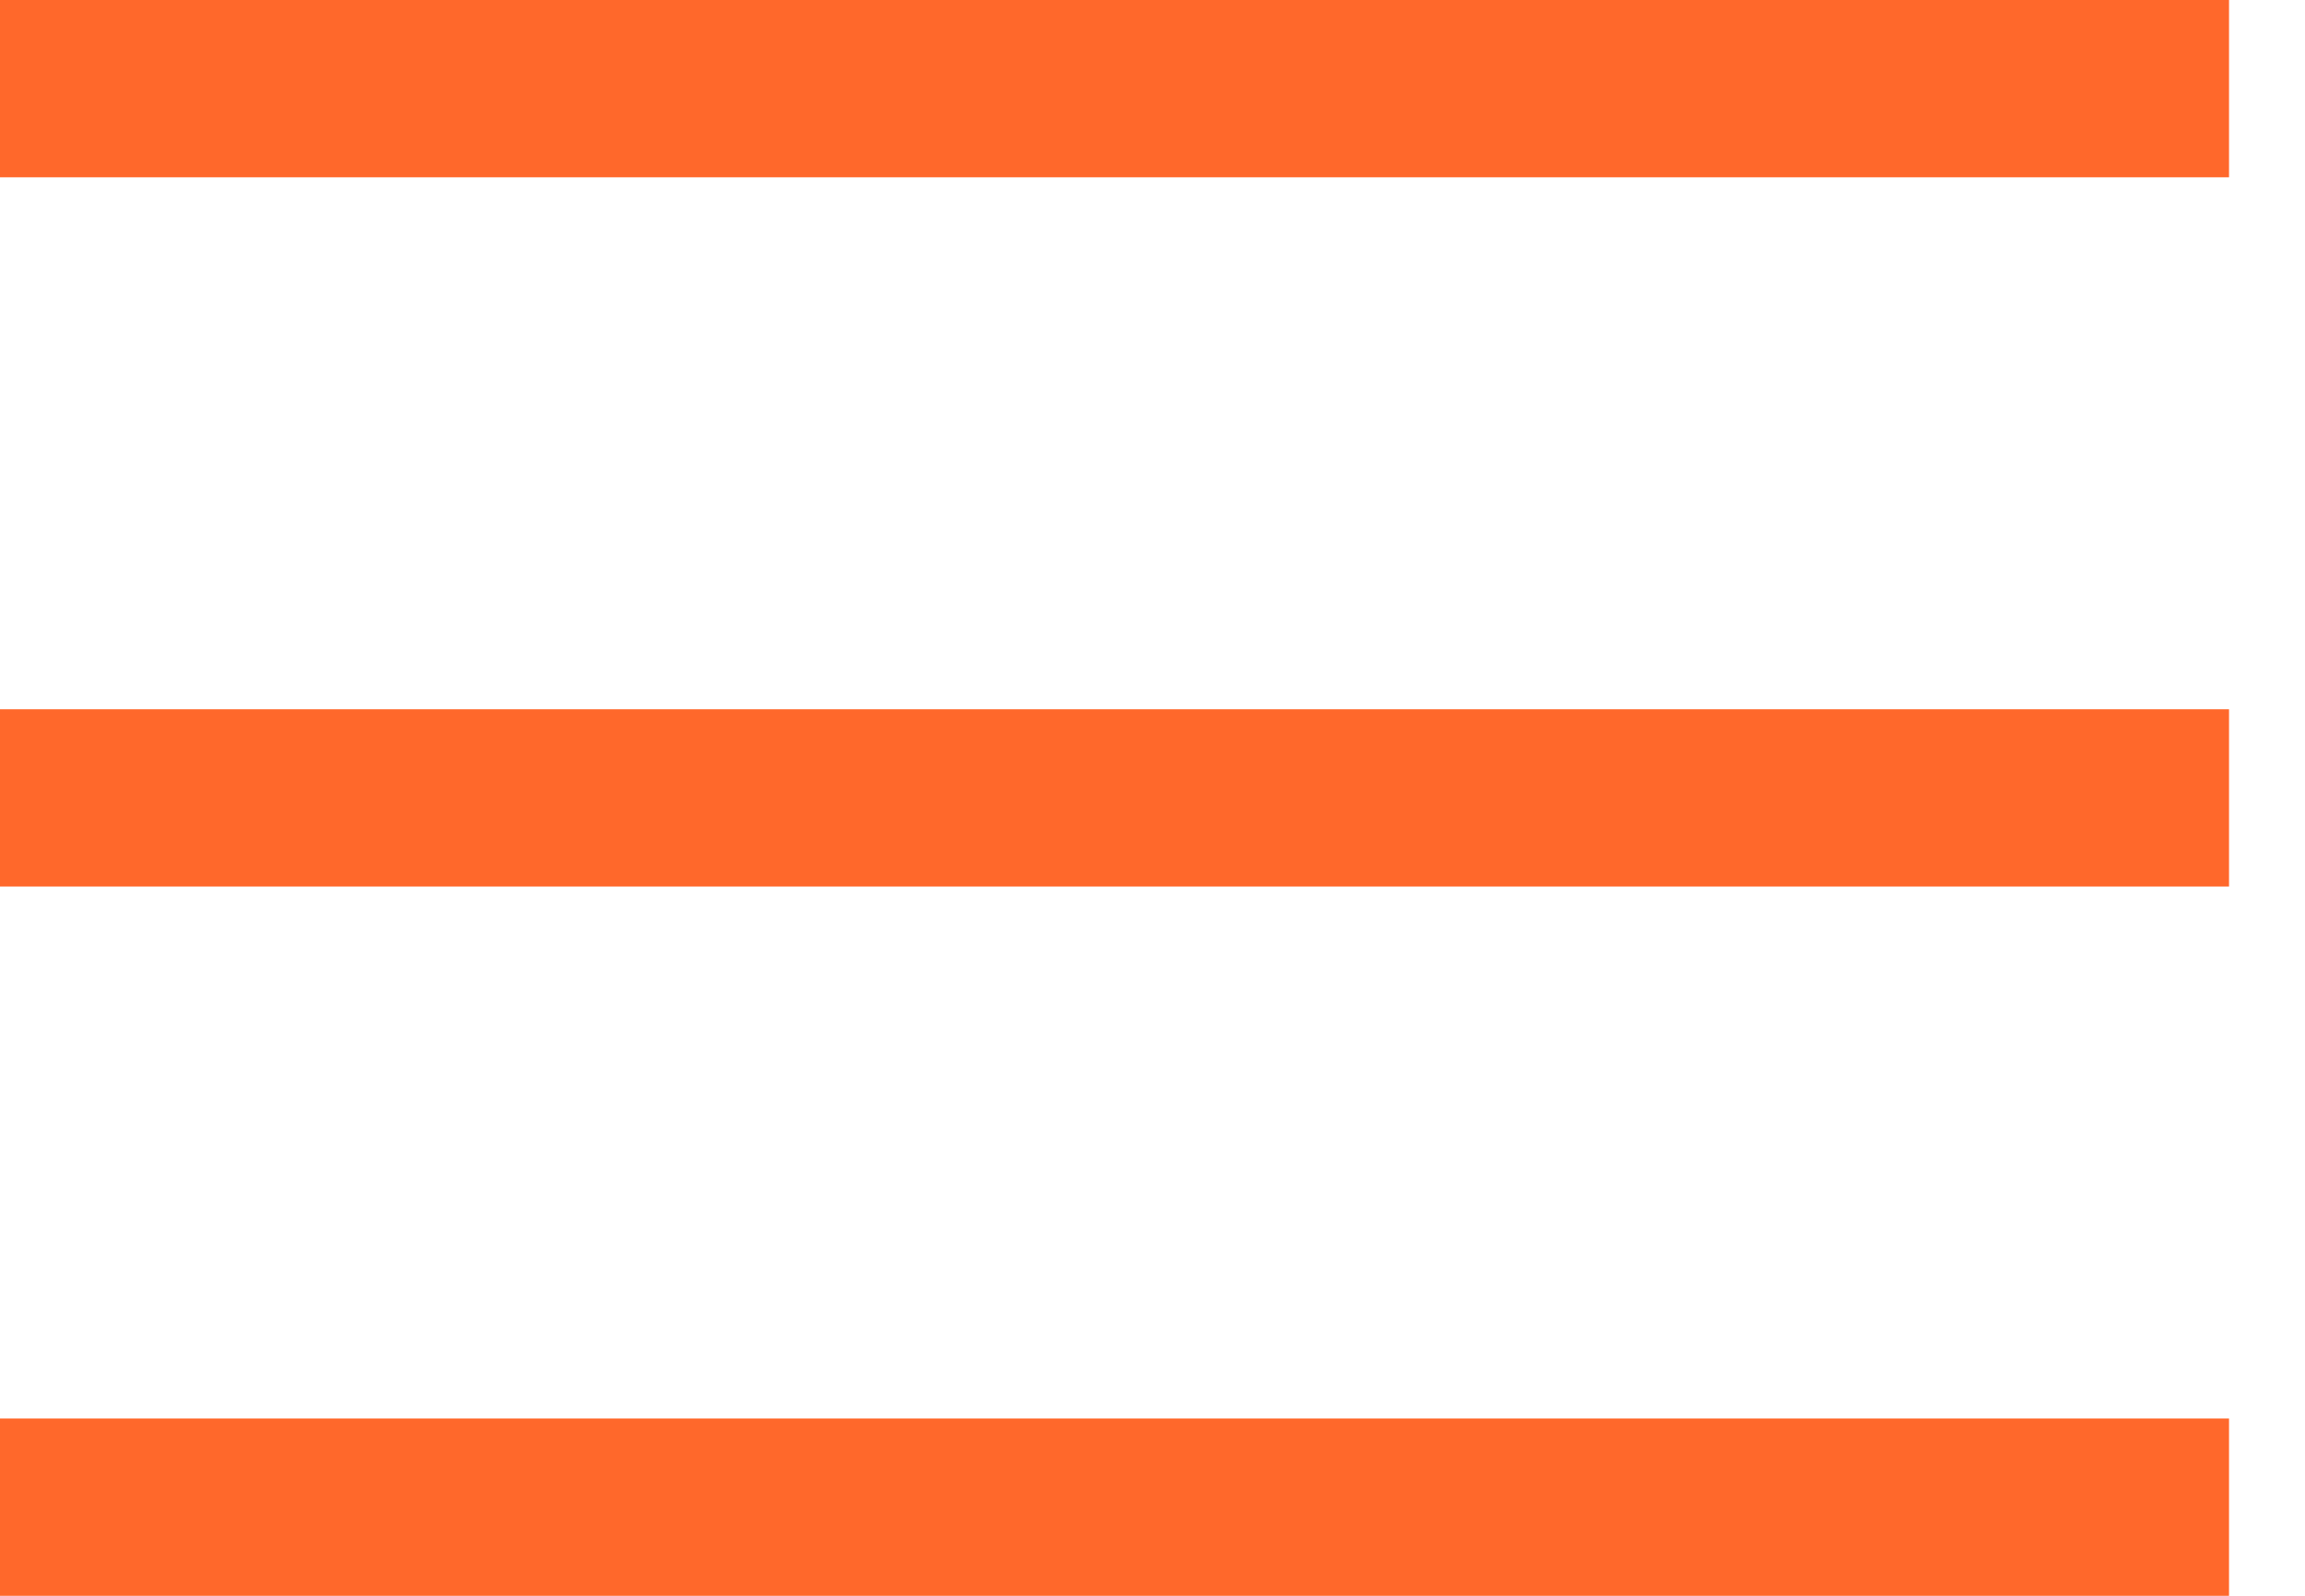 <svg width="26" height="18" viewBox="0 0 26 18" fill="none" xmlns="http://www.w3.org/2000/svg">
<line y1="1" x2="25.143" y2="1" stroke="#FF682B" stroke-width="2"/>
<line y1="9" x2="25.143" y2="9" stroke="#FF682B" stroke-width="2"/>
<line y1="17" x2="25.143" y2="17" stroke="#FF682B" stroke-width="2"/>
</svg>
